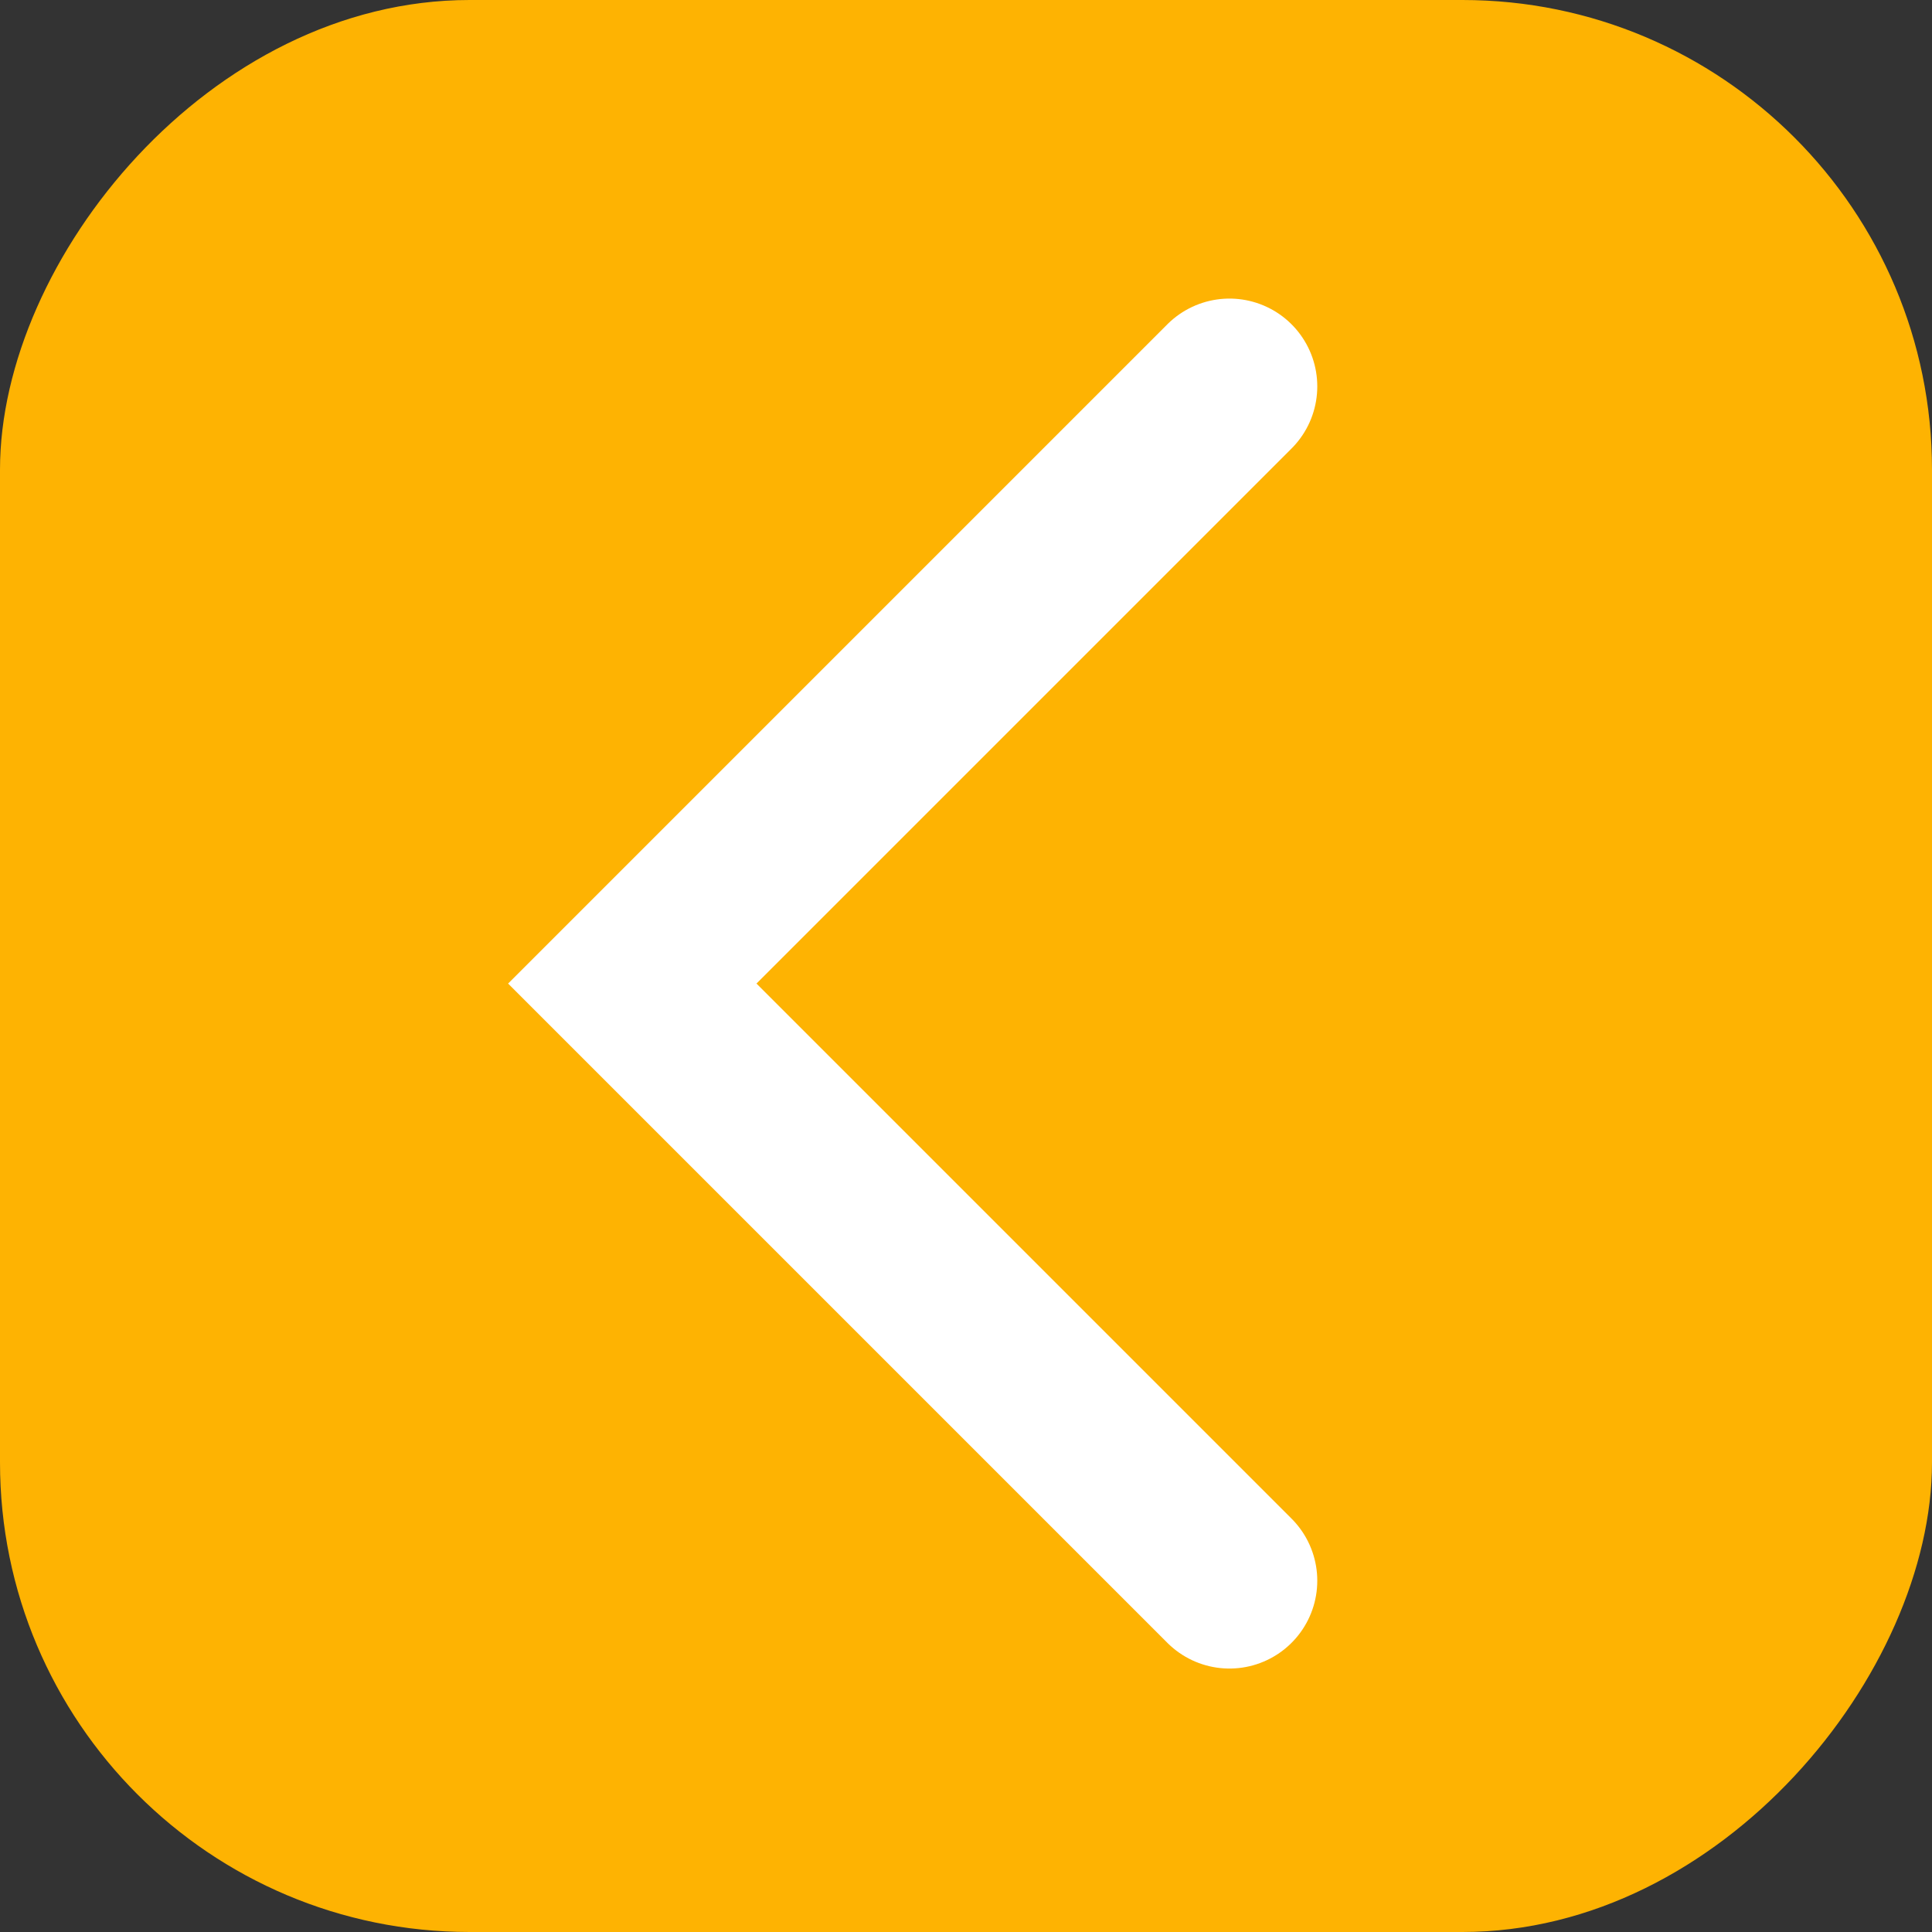 <svg width="55" height="55" viewBox="0 0 55 55" fill="none" xmlns="http://www.w3.org/2000/svg">
<rect x="0" y="0" width="55" height="55" fill="#333333" stroke="none"/>
<rect width="55" height="55" rx="13.368" transform="matrix(-1 0 0 1 55 0)" fill="#FEB302"/>
<path d="M35 11L18 28L35 45" stroke="white" stroke-width="5" stroke-linecap="round"/>
</svg>

